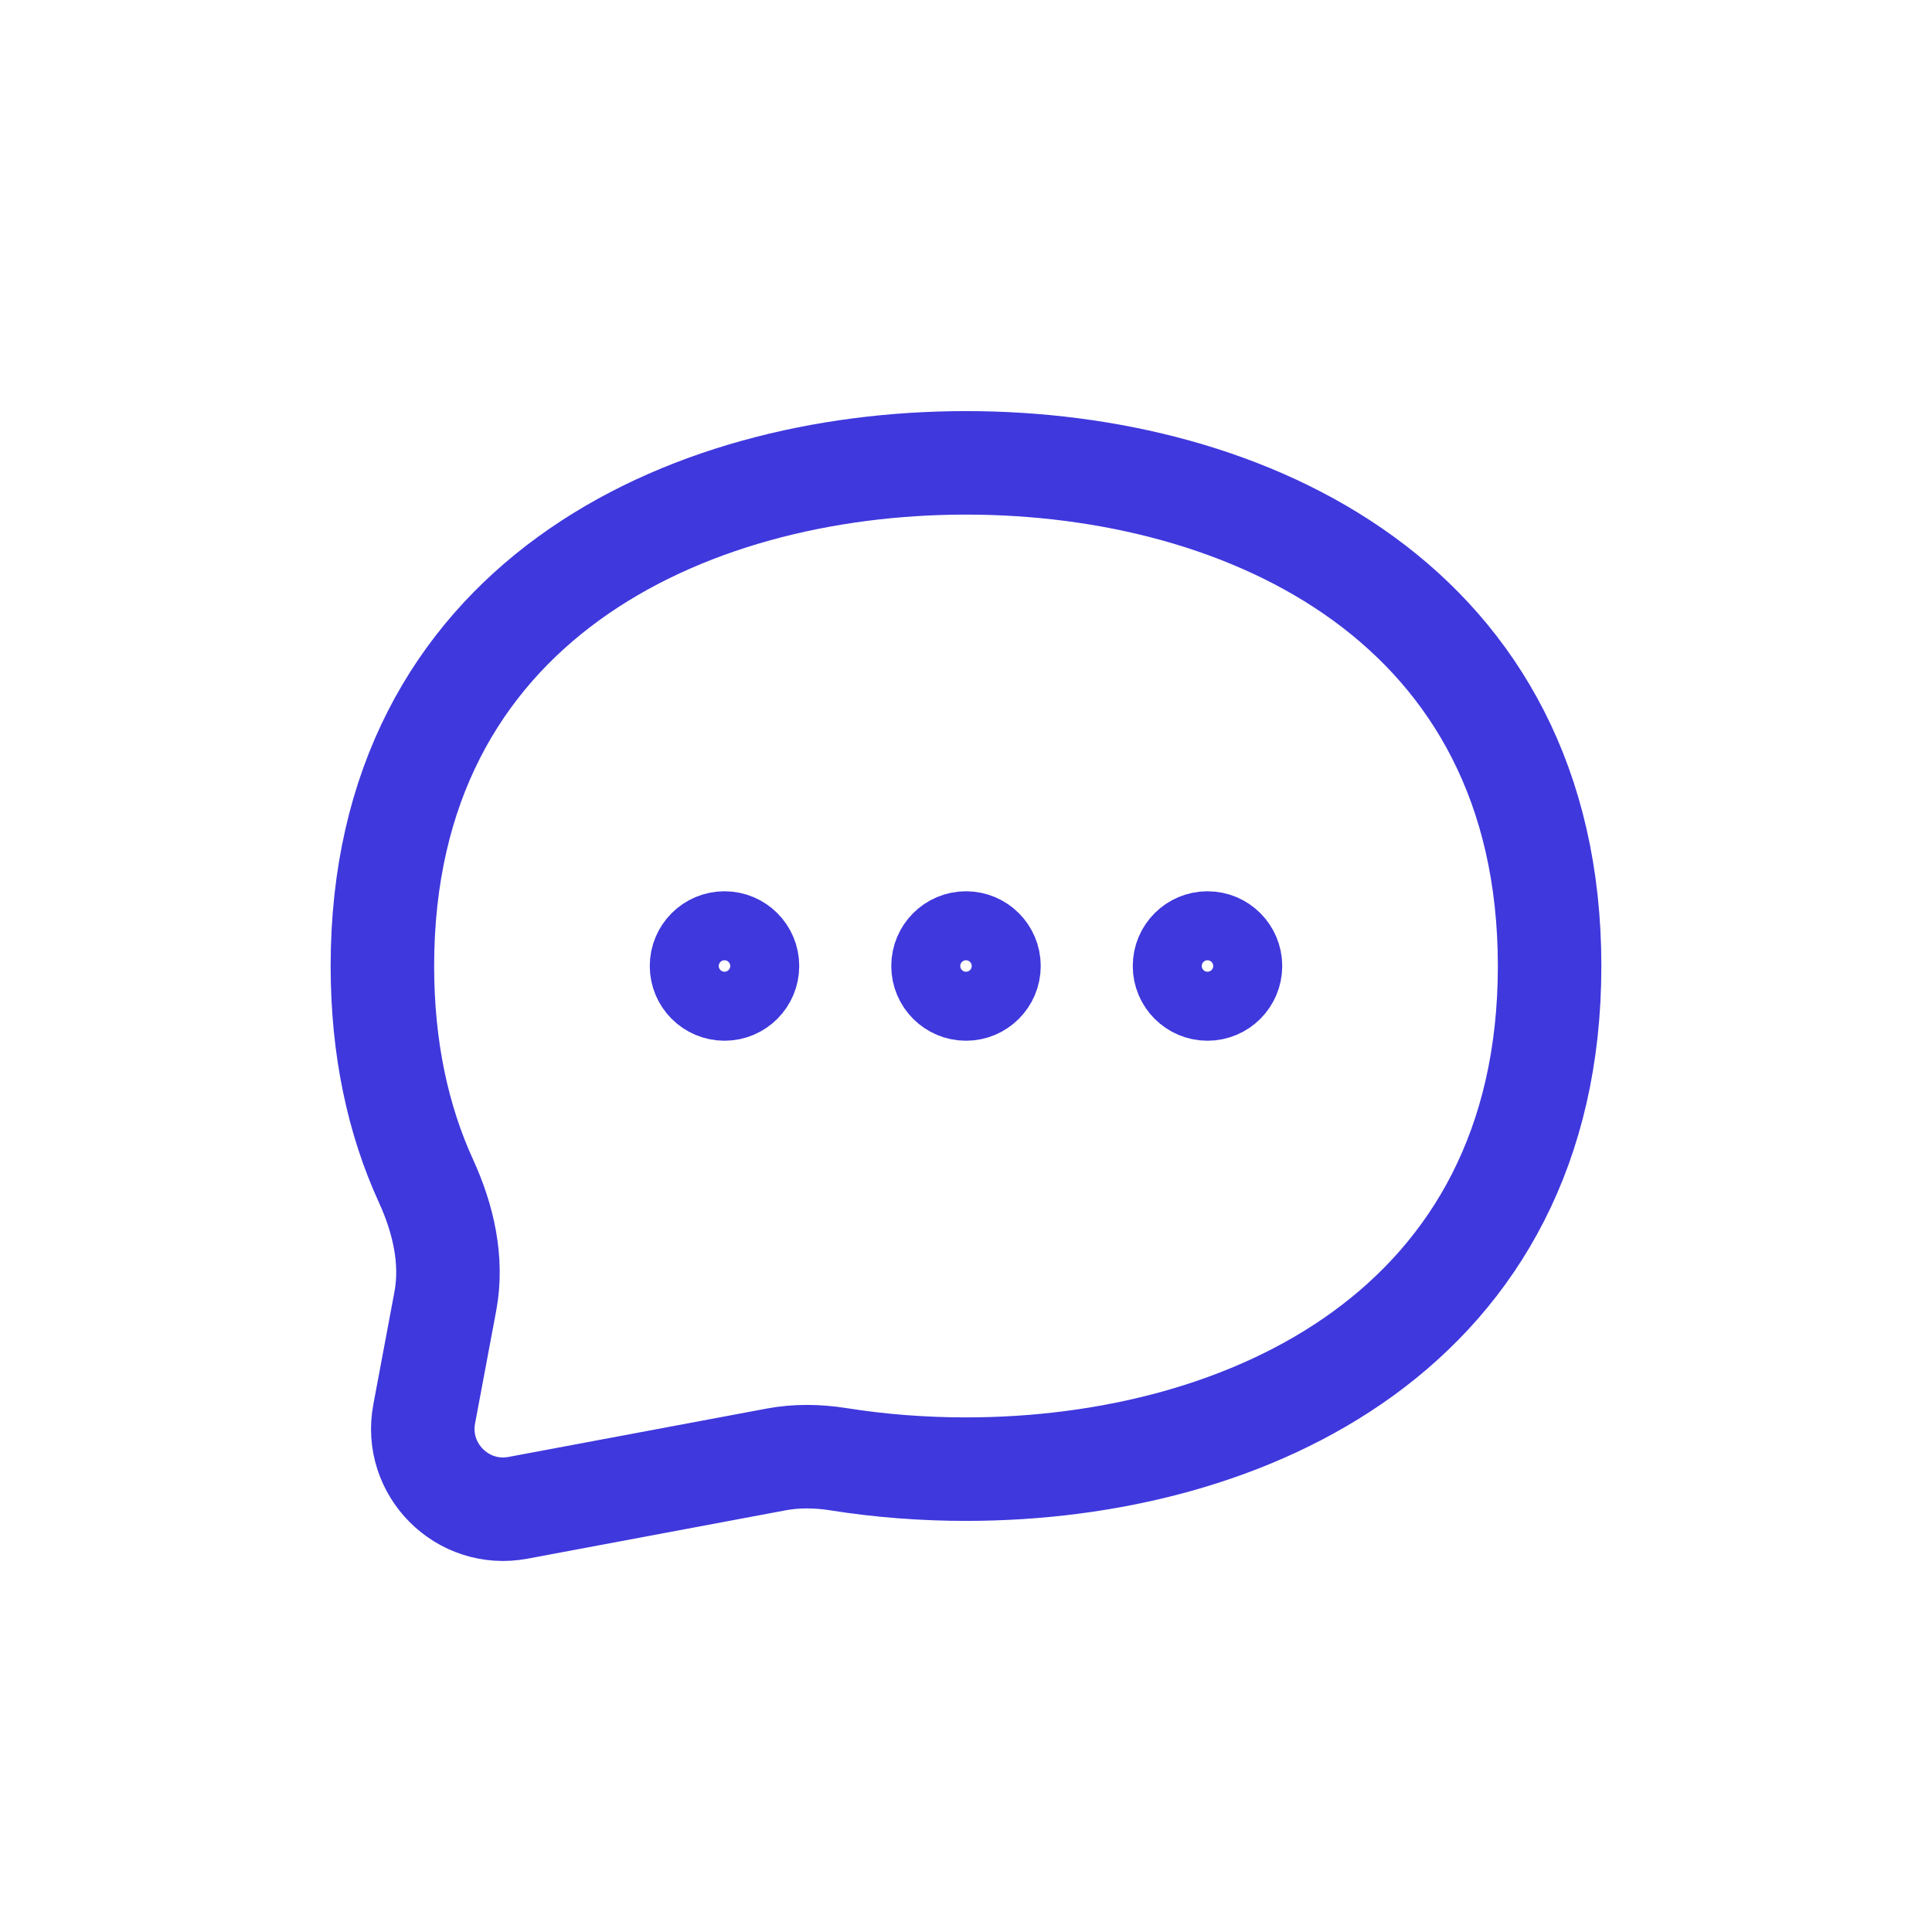 <svg width="28" height="28" viewBox="0 0 28 28" fill="none" xmlns="http://www.w3.org/2000/svg">
<path d="M14 21.292C18.083 21.292 22.458 19.25 22.458 14C22.458 8.75 18.083 6.708 14 6.708C9.917 6.708 5.542 8.75 5.542 14C5.542 15.201 5.771 16.235 6.173 17.114C6.424 17.662 6.565 18.267 6.454 18.859L6.148 20.491C5.996 21.297 6.703 22.004 7.509 21.852L11.251 21.151C11.545 21.096 11.847 21.101 12.143 21.147C12.758 21.245 13.382 21.292 14 21.292Z" stroke="#3F38DD" stroke-width="1.5" stroke-linecap="round" stroke-linejoin="round"/>
<path d="M11.083 14C11.083 14.322 10.822 14.583 10.5 14.583C10.178 14.583 9.917 14.322 9.917 14C9.917 13.678 10.178 13.417 10.5 13.417C10.822 13.417 11.083 13.678 11.083 14Z" stroke="#3F38DD" stroke-linecap="round" stroke-linejoin="round"/>
<path d="M14.583 14C14.583 14.322 14.322 14.583 14 14.583C13.678 14.583 13.417 14.322 13.417 14C13.417 13.678 13.678 13.417 14 13.417C14.322 13.417 14.583 13.678 14.583 14Z" stroke="#3F38DD" stroke-linecap="round" stroke-linejoin="round"/>
<path d="M18.083 14C18.083 14.322 17.822 14.583 17.5 14.583C17.178 14.583 16.917 14.322 16.917 14C16.917 13.678 17.178 13.417 17.5 13.417C17.822 13.417 18.083 13.678 18.083 14Z" stroke="#3F38DD" stroke-linecap="round" stroke-linejoin="round"/>
</svg>
